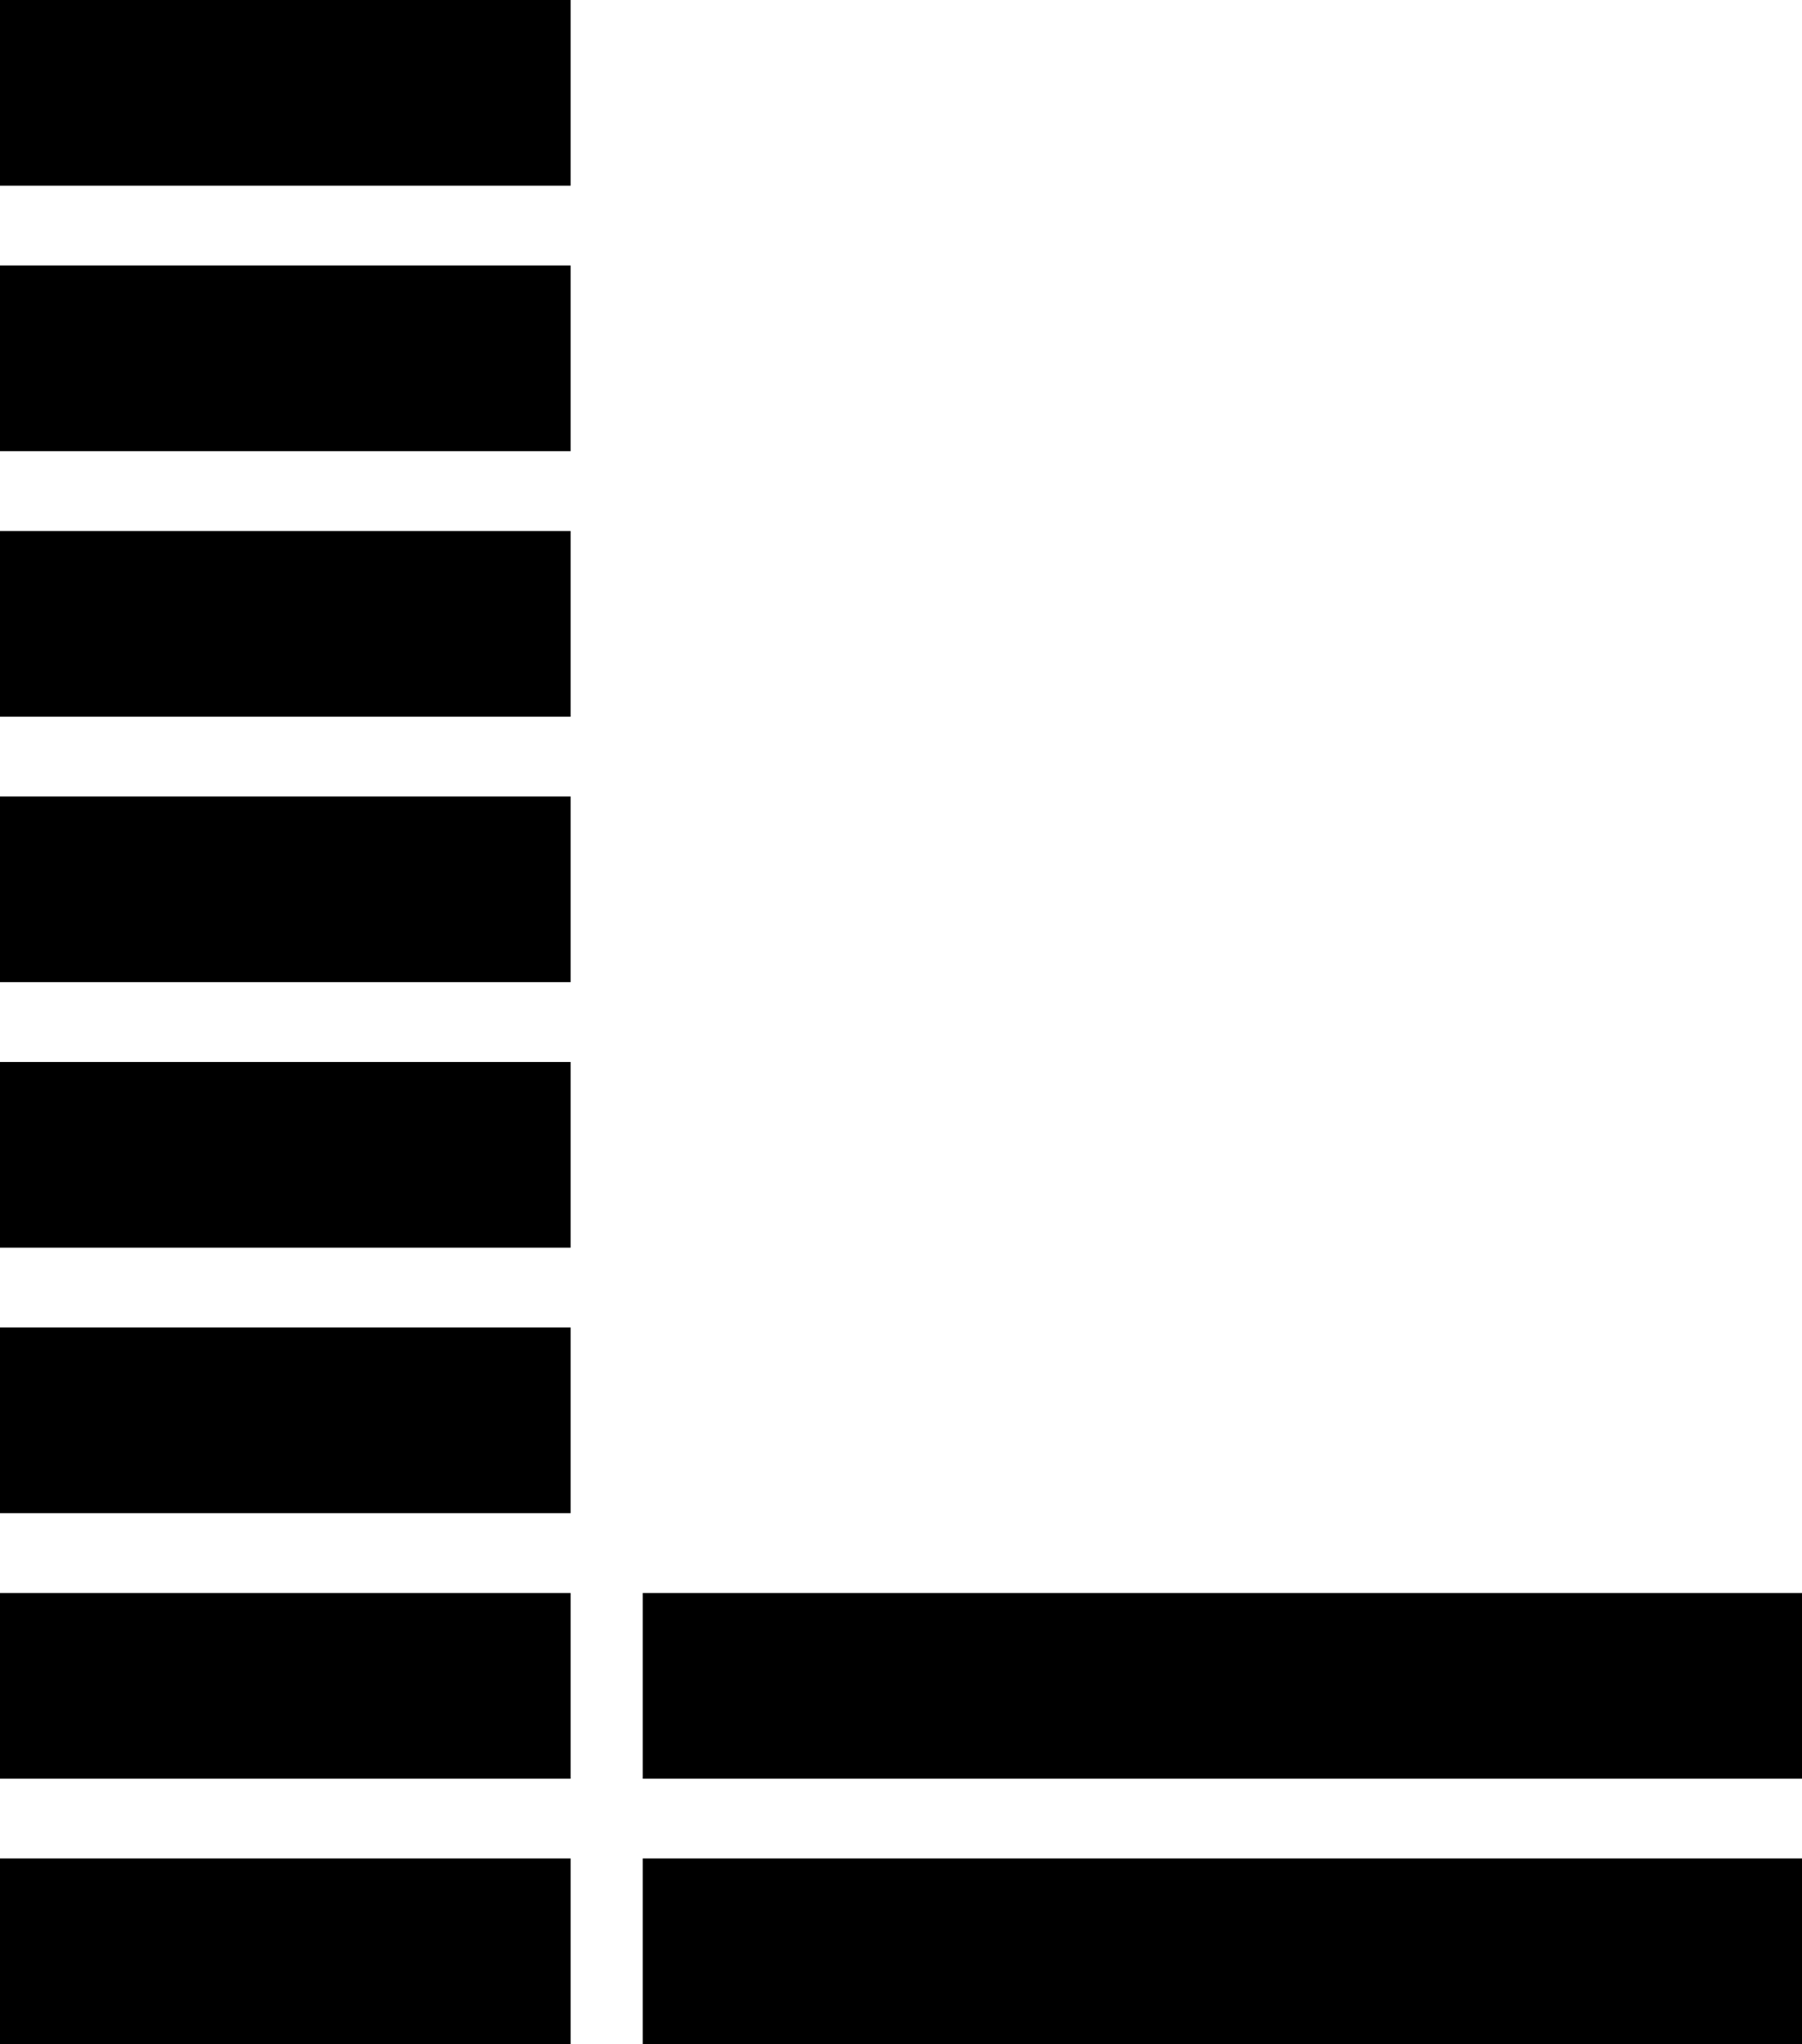 <?xml version="1.0" encoding="utf-8" standalone="no"?><svg xmlns:android="http://schemas.android.com/apk/res/android" height="36.0" width="31.744" xmlns="http://www.w3.org/2000/svg">
    <g>
        <g>
            <g>
                <path d="M 0 23.379 H 10.052 V 26.649 H 0 V 23.379 Z" fill="#000000" fill-opacity="1.0"/>
                <path d="M 0 28.055 H 10.052 V 31.325 H 0 V 28.055 Z" fill="#000000" fill-opacity="1.0"/>
                <path d="M 0 18.703 H 10.052 V 21.973 H 0 V 18.703 Z" fill="#000000" fill-opacity="1.0"/>
                <path d="M 0 14.027 H 10.052 V 17.297 H 0 V 14.027 Z" fill="#000000" fill-opacity="1.0"/>
                <path d="M 0 9.352 H 10.052 V 12.622 H 0 V 9.352 Z" fill="#000000" fill-opacity="1.0"/>
                <path d="M 0 4.676 H 10.052 V 7.946 H 0 V 4.676 Z" fill="#000000" fill-opacity="1.0"/>
                <path d="M 0 0 H 10.052 V 3.27 H 0 V 0 Z" fill="#000000" fill-opacity="1.0"/>
                <path d="M 11.322 28.055 H 31.744 V 31.325 H 11.322 V 28.055 Z" fill="#000000" fill-opacity="1.0"/>
                <path d="M 0 32.73 H 10.052 V 36 H 0 V 32.73 Z" fill="#000000" fill-opacity="1.0"/>
                <path d="M 11.322 32.73 H 31.744 V 36 H 11.322 V 32.73 Z" fill="#000000" fill-opacity="1.0"/>
            </g>
        </g>
    </g>
</svg>